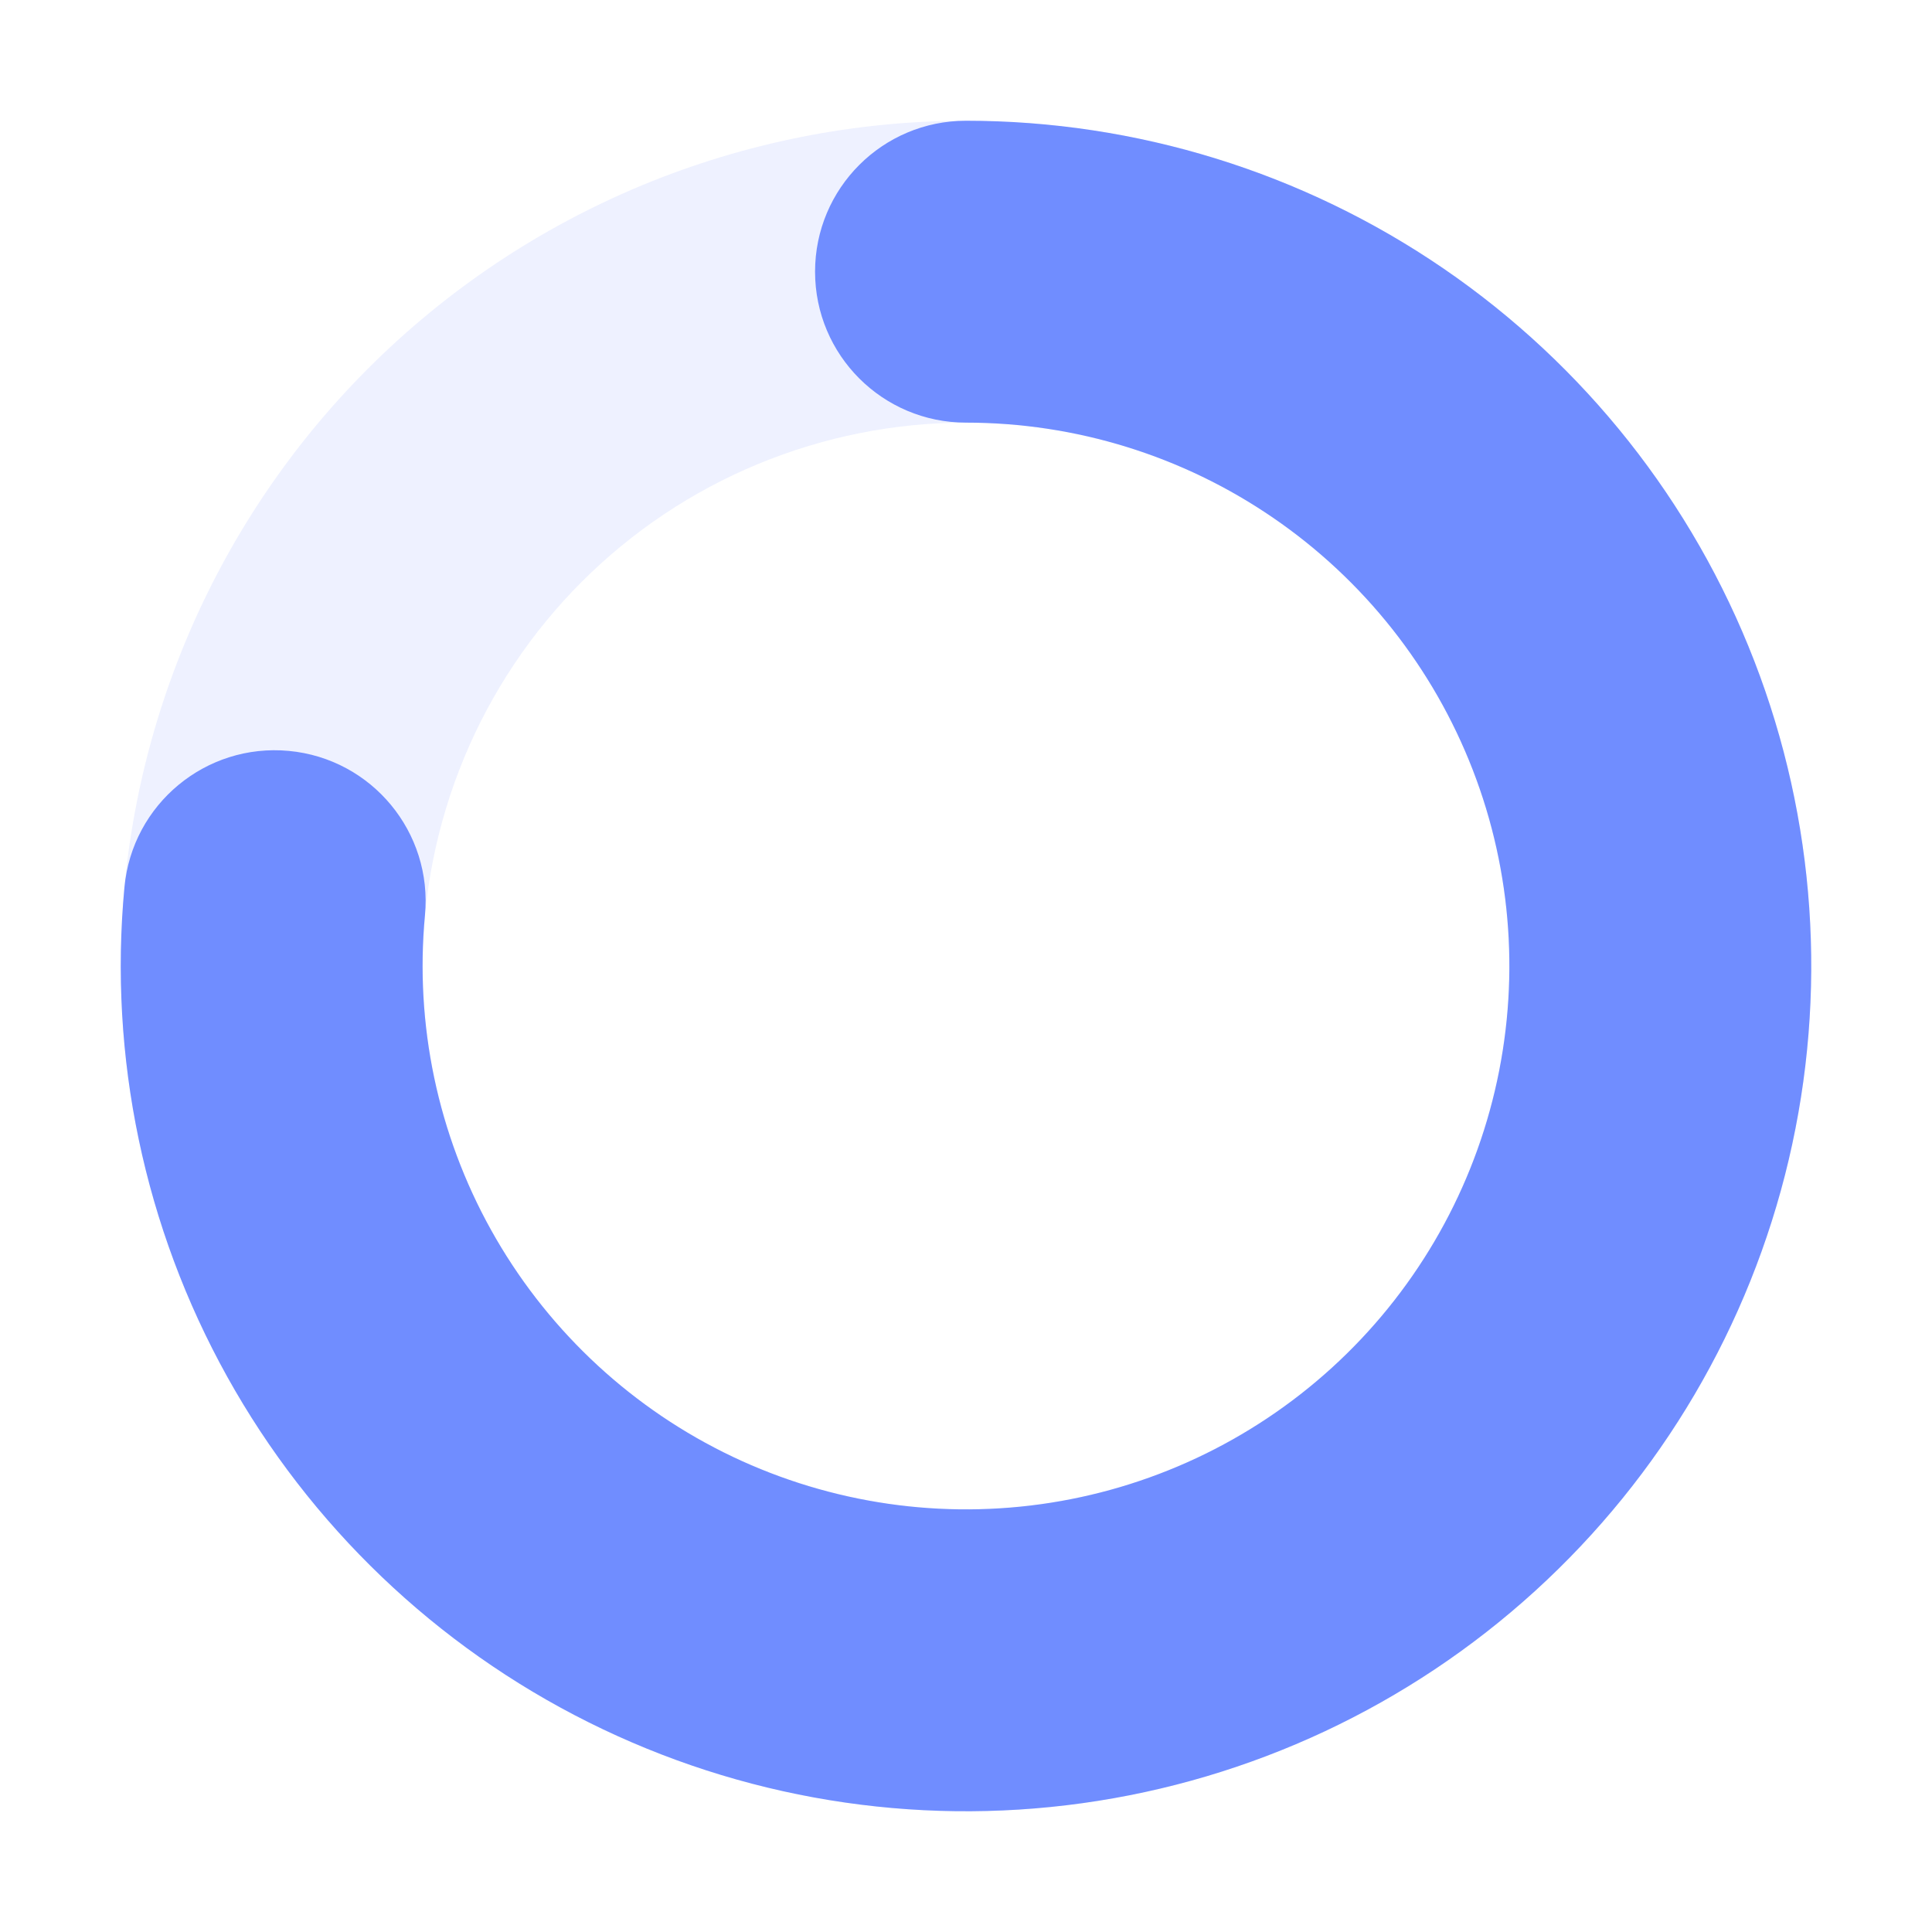 <svg width="24" height="24" viewBox="0 0 24 24" fill="none" xmlns="http://www.w3.org/2000/svg">
<path opacity="0.12" fill-rule="evenodd" clip-rule="evenodd" d="M12 5.25C11.114 5.25 10.236 5.425 9.417 5.764C8.598 6.103 7.854 6.6 7.227 7.227C6.6 7.854 6.103 8.598 5.764 9.417C5.425 10.236 5.25 11.114 5.25 12C5.25 12.886 5.425 13.764 5.764 14.583C6.103 15.402 6.6 16.146 7.227 16.773C7.854 17.4 8.598 17.897 9.417 18.236C10.236 18.575 11.114 18.75 12 18.75C12.886 18.75 13.764 18.575 14.583 18.236C15.402 17.897 16.146 17.4 16.773 16.773C17.4 16.146 17.897 15.402 18.236 14.583C18.575 13.764 18.75 12.886 18.75 12C18.75 11.114 18.575 10.236 18.236 9.417C17.897 8.598 17.4 7.854 16.773 7.227C16.146 6.6 15.402 6.103 14.583 5.764C13.764 5.425 12.886 5.25 12 5.25ZM7.982 2.299C9.256 1.772 10.621 1.5 12 1.5C13.379 1.5 14.744 1.772 16.018 2.299C17.292 2.827 18.45 3.6 19.425 4.575C20.4 5.55 21.173 6.708 21.701 7.982C22.228 9.256 22.5 10.621 22.5 12C22.5 13.379 22.228 14.744 21.701 16.018C21.173 17.292 20.4 18.45 19.425 19.425C18.45 20.4 17.292 21.173 16.018 21.701C14.744 22.228 13.379 22.5 12 22.5C10.621 22.5 9.256 22.228 7.982 21.701C6.708 21.173 5.55 20.4 4.575 19.425C3.6 18.45 2.827 17.292 2.299 16.018C1.772 14.744 1.5 13.379 1.5 12C1.5 10.621 1.772 9.256 2.299 7.982C2.827 6.708 3.6 5.55 4.575 4.575C5.55 3.6 6.708 2.827 7.982 2.299Z" fill="#708DFF"/>
<path fill-rule="evenodd" clip-rule="evenodd" d="M10.125 3.375C10.125 2.339 10.964 1.5 12 1.5C14.118 1.5 16.188 2.141 17.935 3.338C19.683 4.536 21.027 6.234 21.792 8.21C22.557 10.185 22.706 12.346 22.22 14.408C21.734 16.47 20.636 18.337 19.07 19.763C17.503 21.19 15.542 22.109 13.444 22.4C11.345 22.692 9.208 22.341 7.312 21.395C5.417 20.45 3.851 18.952 2.822 17.101C1.793 15.249 1.348 13.129 1.546 11.02C1.643 9.989 2.557 9.231 3.588 9.328C4.619 9.425 5.376 10.339 5.279 11.37C5.152 12.726 5.438 14.089 6.1 15.279C6.762 16.469 7.768 17.432 8.986 18.04C10.205 18.648 11.579 18.873 12.928 18.686C14.277 18.499 15.538 17.908 16.545 16.991C17.552 16.074 18.258 14.874 18.57 13.548C18.882 12.223 18.787 10.833 18.295 9.563C17.803 8.293 16.939 7.202 15.815 6.432C14.692 5.662 13.362 5.25 12 5.25C10.964 5.25 10.125 4.411 10.125 3.375Z" fill="#708DFF"/>
</svg>
